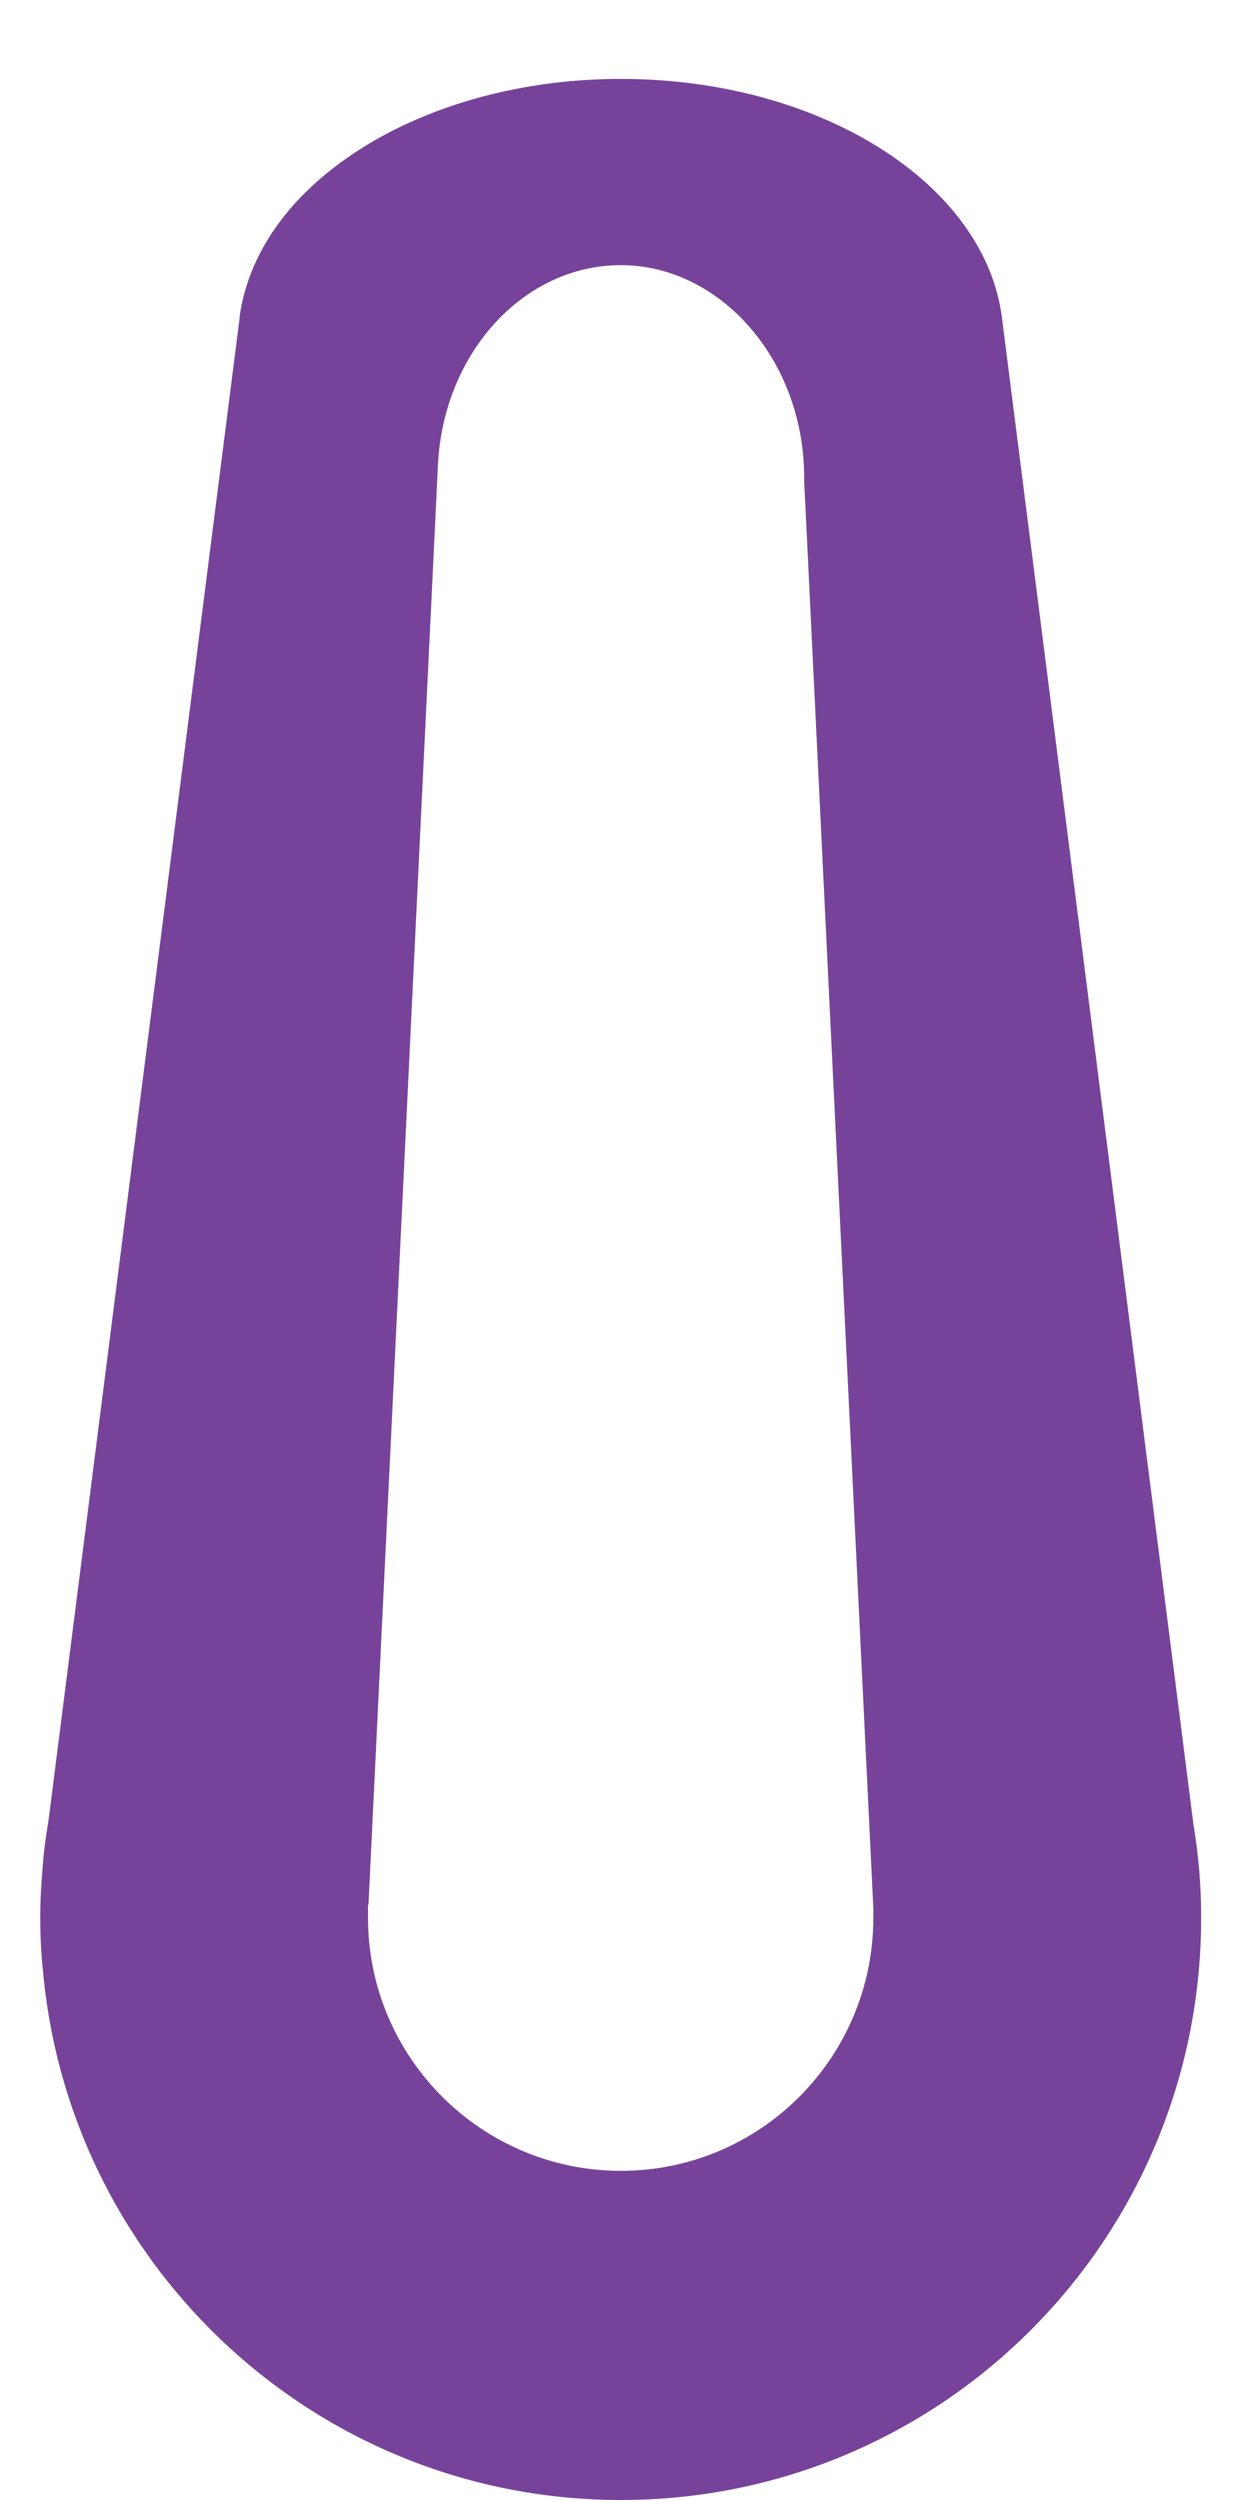 <?xml version="1.0" encoding="UTF-8" standalone="no"?><svg width='15' height='30' viewBox='0 0 15 30' fill='none' xmlns='http://www.w3.org/2000/svg'>
<path d='M0.52 23.698C0.862 27.238 3.836 30 7.451 30C11.299 30 14.414 26.877 14.414 23.012C14.414 22.633 14.383 22.259 14.322 21.898L12.025 3.825C11.83 2.215 9.857 0.947 7.451 0.947C5.747 0.947 4.263 1.584 3.469 2.521C3.158 2.888 2.956 3.305 2.883 3.746L2.871 3.85L0.581 21.855C0.55 22.032 0.526 22.21 0.513 22.394C0.495 22.596 0.483 22.804 0.483 23.012C0.483 23.245 0.495 23.472 0.52 23.692M4.422 22.853L5.253 5.632C5.295 4.272 6.26 3.182 7.451 3.182C8.642 3.182 9.65 4.321 9.65 5.73V5.773L10.48 22.896C10.48 22.939 10.48 22.976 10.48 23.012C10.48 24.69 9.125 26.05 7.451 26.05C5.778 26.05 4.416 24.69 4.416 23.012C4.416 22.976 4.416 22.933 4.416 22.896V22.884V22.859' fill='#77439A'/>
</svg>
